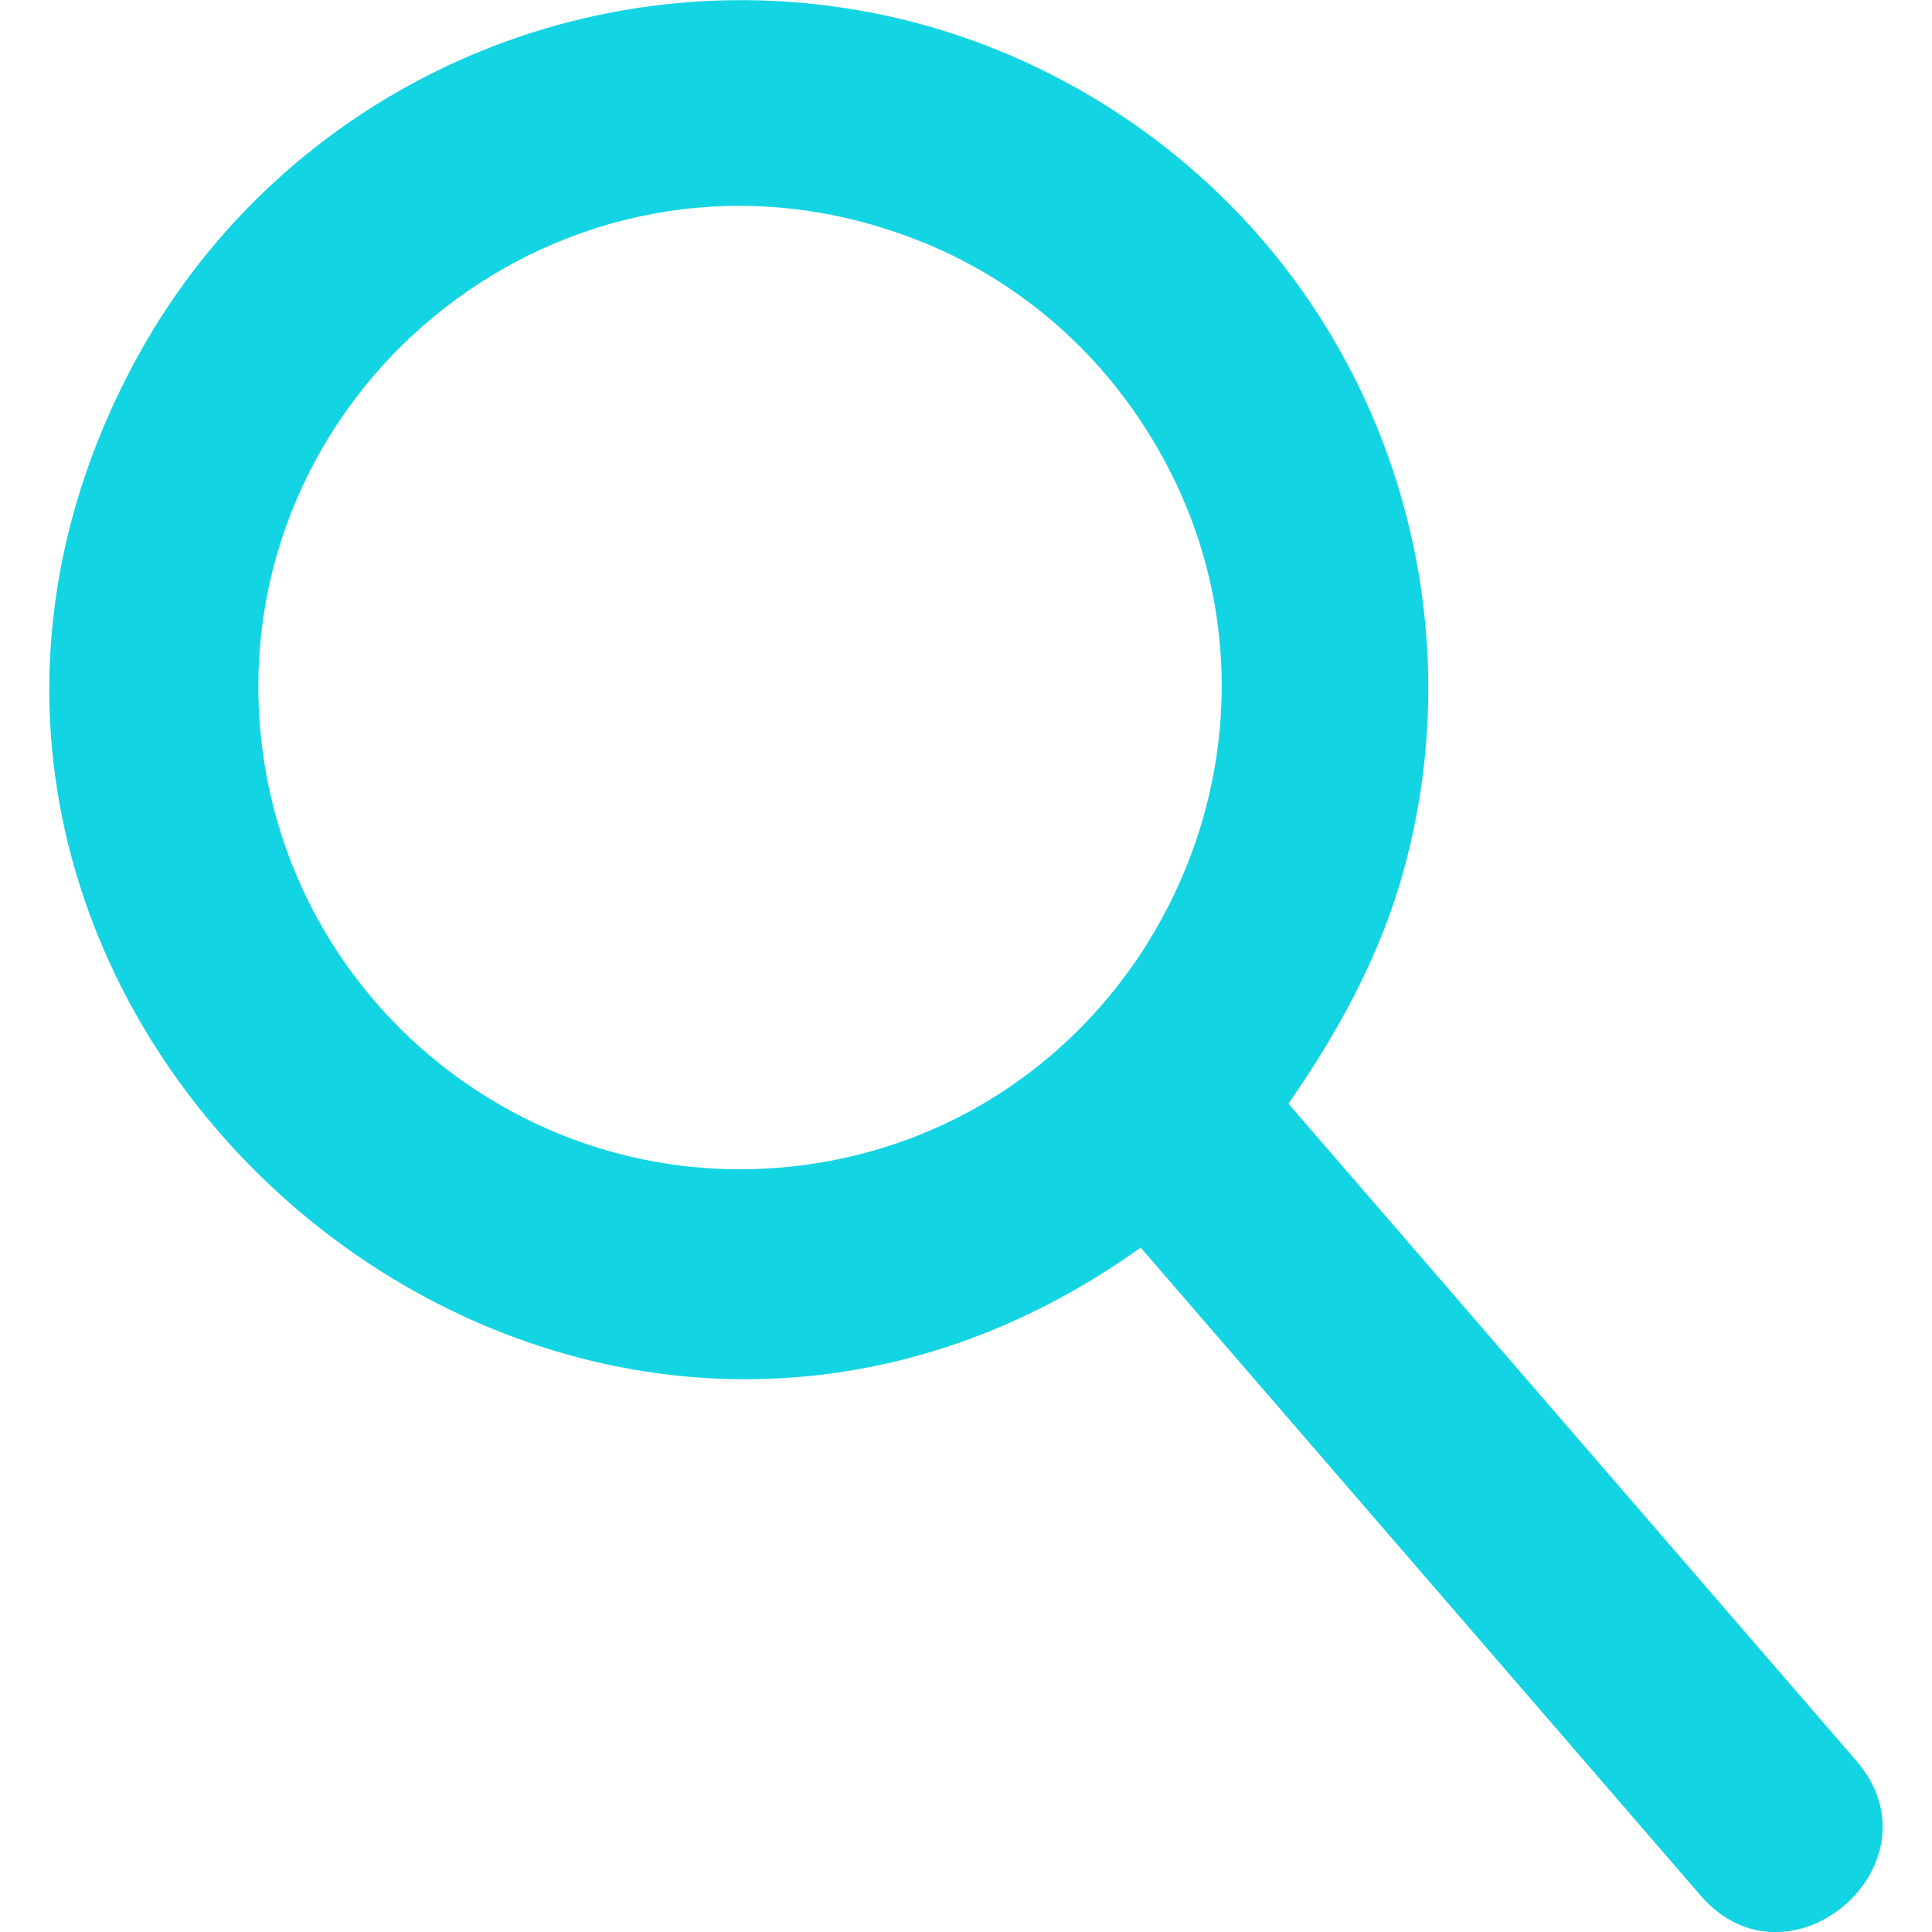<?xml version="1.0" encoding="UTF-8"?>
<!DOCTYPE svg PUBLIC "-//W3C//DTD SVG 1.1//EN" "http://www.w3.org/Graphics/SVG/1.1/DTD/svg11.dtd">
<!-- Creator: CorelDRAW 2020 (64 Bit) -->
<svg xmlns="http://www.w3.org/2000/svg" xml:space="preserve" width="10.286mm" height="10.286mm" version="1.1" style="shape-rendering:geometricPrecision; text-rendering:geometricPrecision; image-rendering:optimizeQuality; fill-rule:evenodd; clip-rule:evenodd"
viewBox="0 0 45.9 45.9"
 xmlns:xlink="http://www.w3.org/1999/xlink"
 xmlns:xodm="http://www.corel.com/coreldraw/odm/2003">
 <defs>
  <style type="text/css">
   <![CDATA[
    .fil0 {fill:none}
    .fil1 {fill:#13D4E2;fill-rule:nonzero}
   ]]>
  </style>
 </defs>
 <g id="Camada_x0020_1">
  <g id="_2209210520864">
   <rect class="fil0" x="0" y="0" width="45.9" height="45.9"/>
   <path class="fil1" d="M20.7 0.3c3.69,0.71 7.08,2.73 9.48,5.62 3.48,4.2 4.63,9.89 3.07,15.1 -0.58,1.9 -1.52,3.59 -2.64,5.2l13.49 15.61c2.11,2.44 -1.6,5.64 -3.7,3.2l-13.3 -15.39c-13.95,9.98 -31.95,-5.8 -23.96,-20.93 3.36,-6.36 10.5,-9.77 17.56,-8.41zm0.16 5.08c-7.8,-2.34 -15.49,4.04 -14.66,12.13 0.65,6.28 6.28,10.85 12.55,10.21 8.52,-0.88 13.16,-10.57 8.31,-17.78l-0 0c-1.49,-2.21 -3.66,-3.81 -6.21,-4.56z"/>
  </g>
 </g>
</svg>
